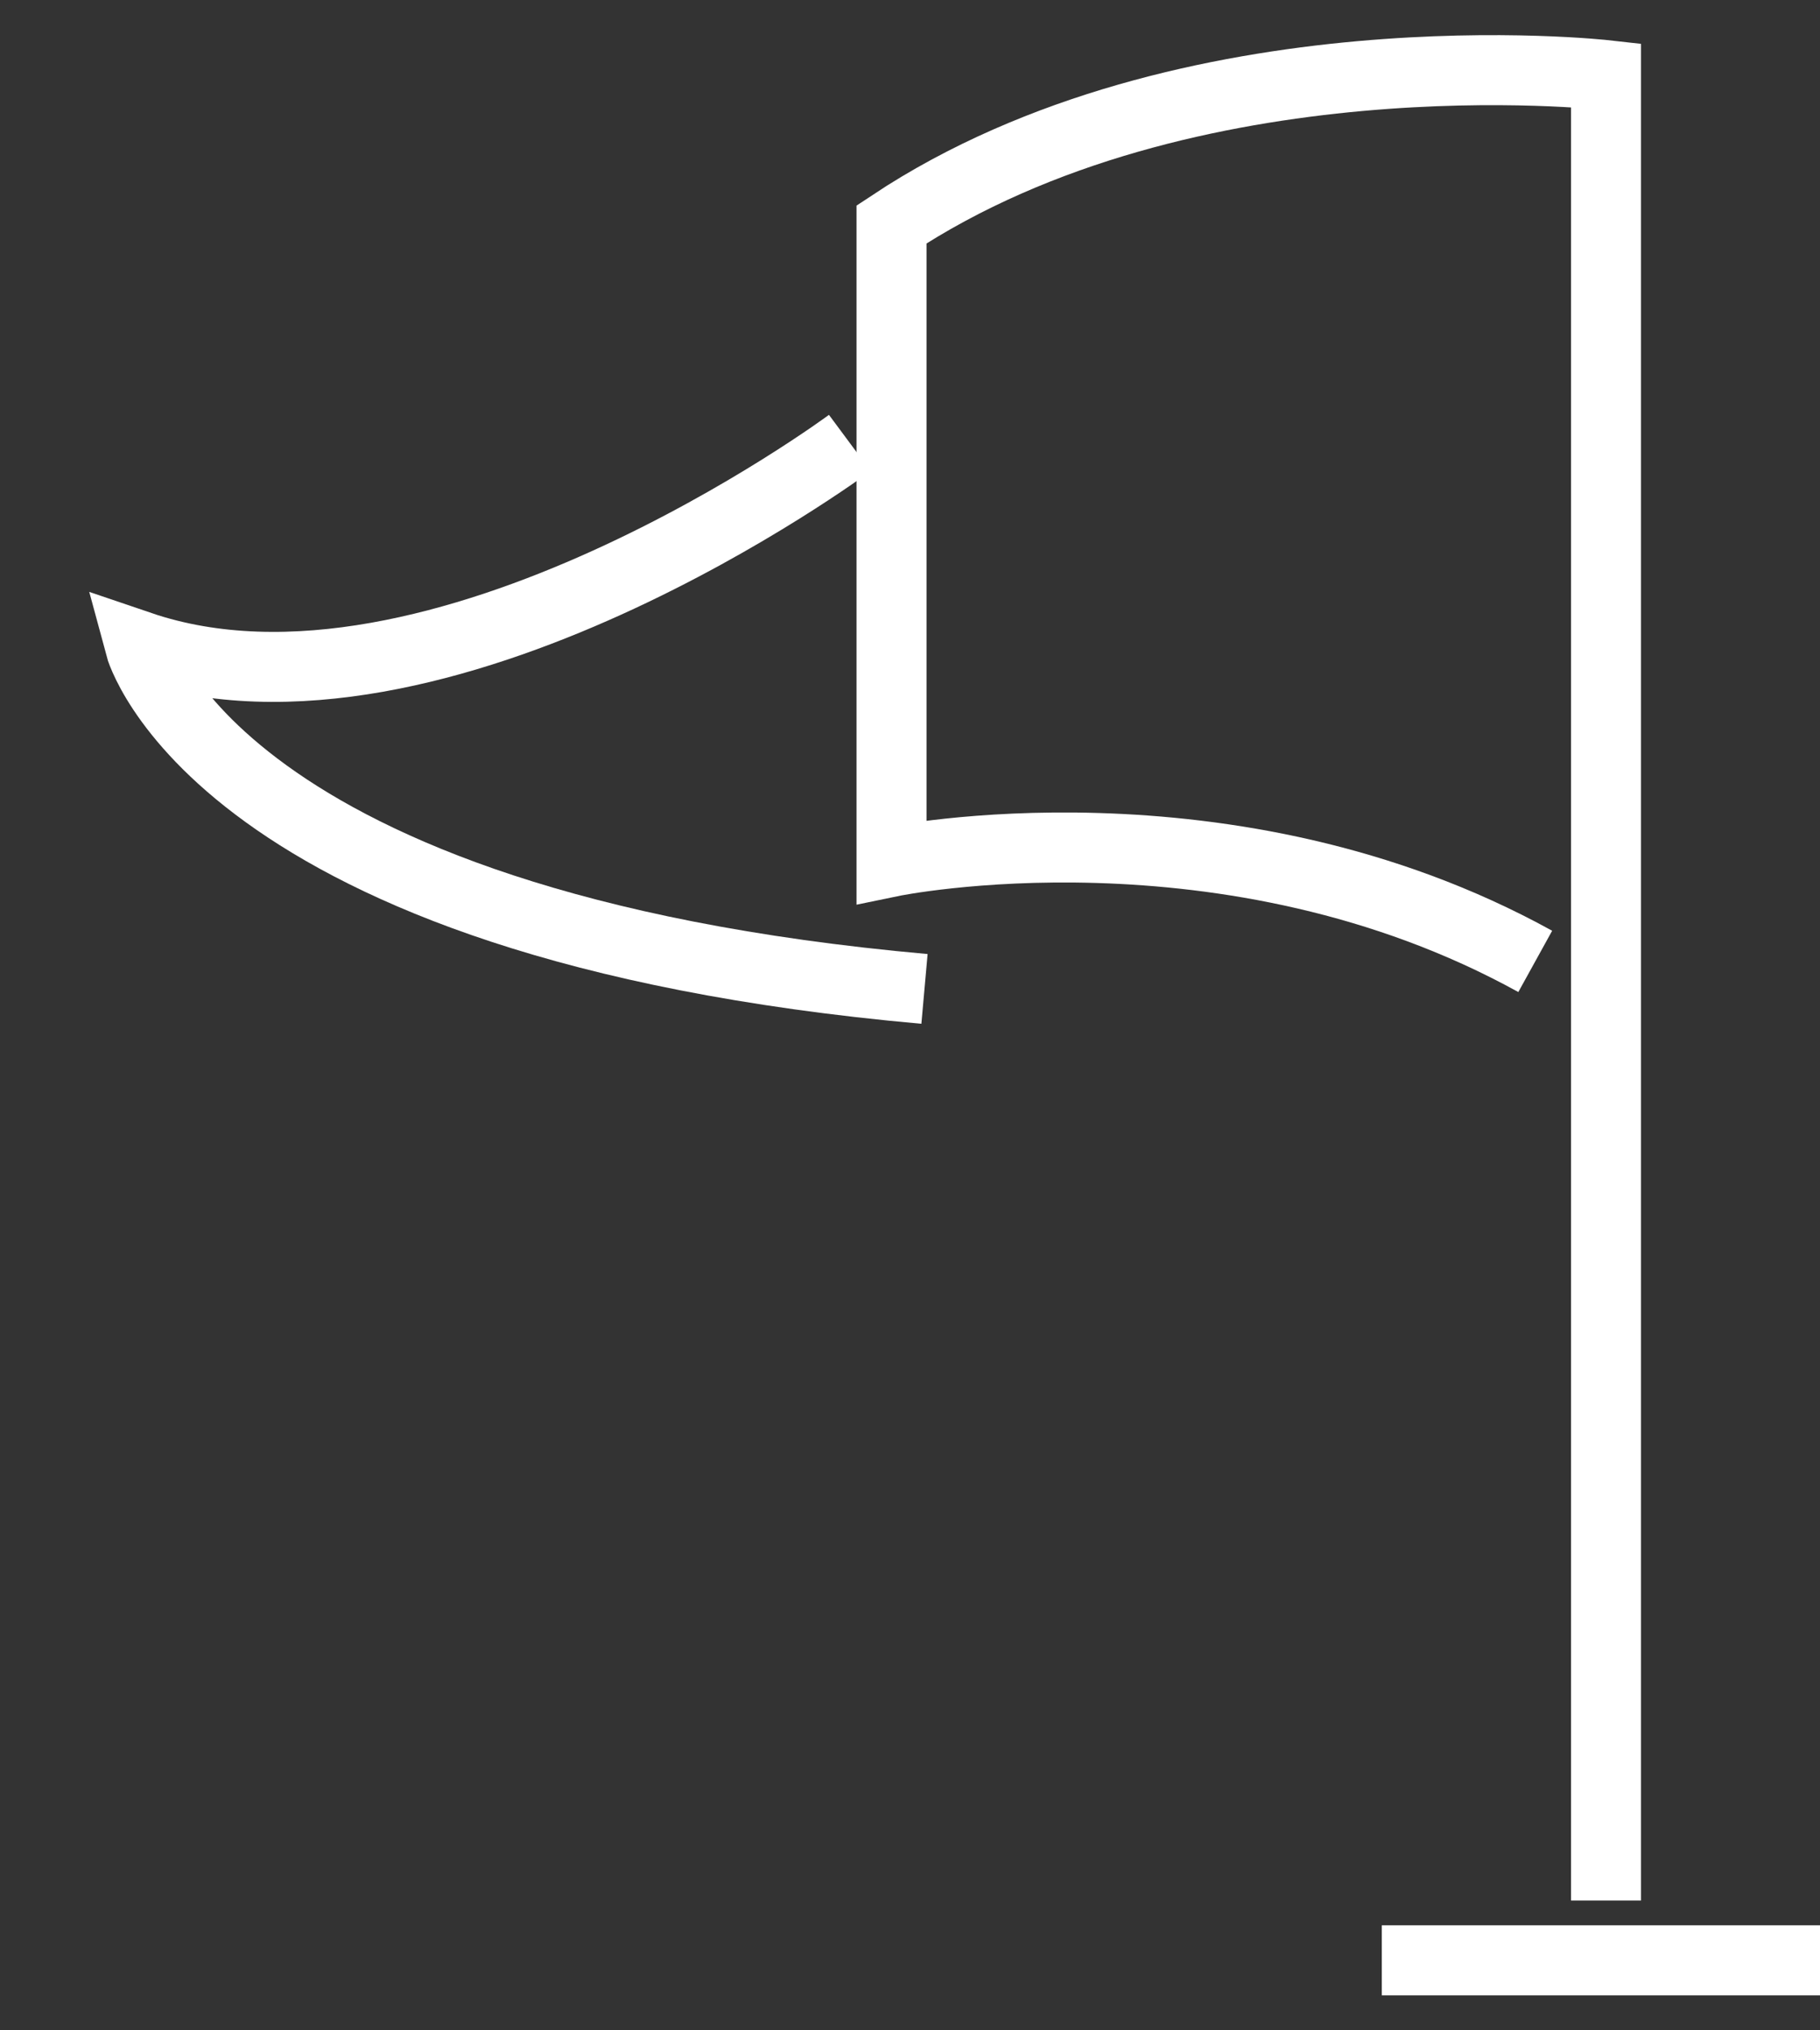 <?xml version="1.0" encoding="utf-8"?>
<!-- Generator: Adobe Illustrator 16.0.0, SVG Export Plug-In . SVG Version: 6.00 Build 0)  -->
<!DOCTYPE svg PUBLIC "-//W3C//DTD SVG 1.1//EN" "http://www.w3.org/Graphics/SVG/1.1/DTD/svg11.dtd">
<svg version="1.1" id="Layer_1" xmlns="http://www.w3.org/2000/svg" xmlns:xlink="http://www.w3.org/1999/xlink" x="0px" y="0px"
	 width="26px" height="29px" viewBox="0 0 26 29" enable-background="new 0 0 26 29" xml:space="preserve">
<rect x="0" y="0" width="26" height="29" fill="#333333" stroke="none"/>
<path fill="none" stroke="#FFFFFF" stroke-miterlimit="10" d="M22.943,27.146V1.073c0,0-5.975-0.674-10.207,2.132v9.103
	c0,0,4.813-0.996,9.196,1.424"/>
<path fill="none" stroke="#FFFFFF" stroke-miterlimit="10" d="M12.14,6.327c0,0-5.87,4.354-10.14,2.902c0,0,1.068,3.99,11.207,4.896
	"/>
<line fill="none" stroke="#FFFFFF" stroke-miterlimit="10" x1="26" y1="28" x2="19.74" y2="28"/>
</svg>
